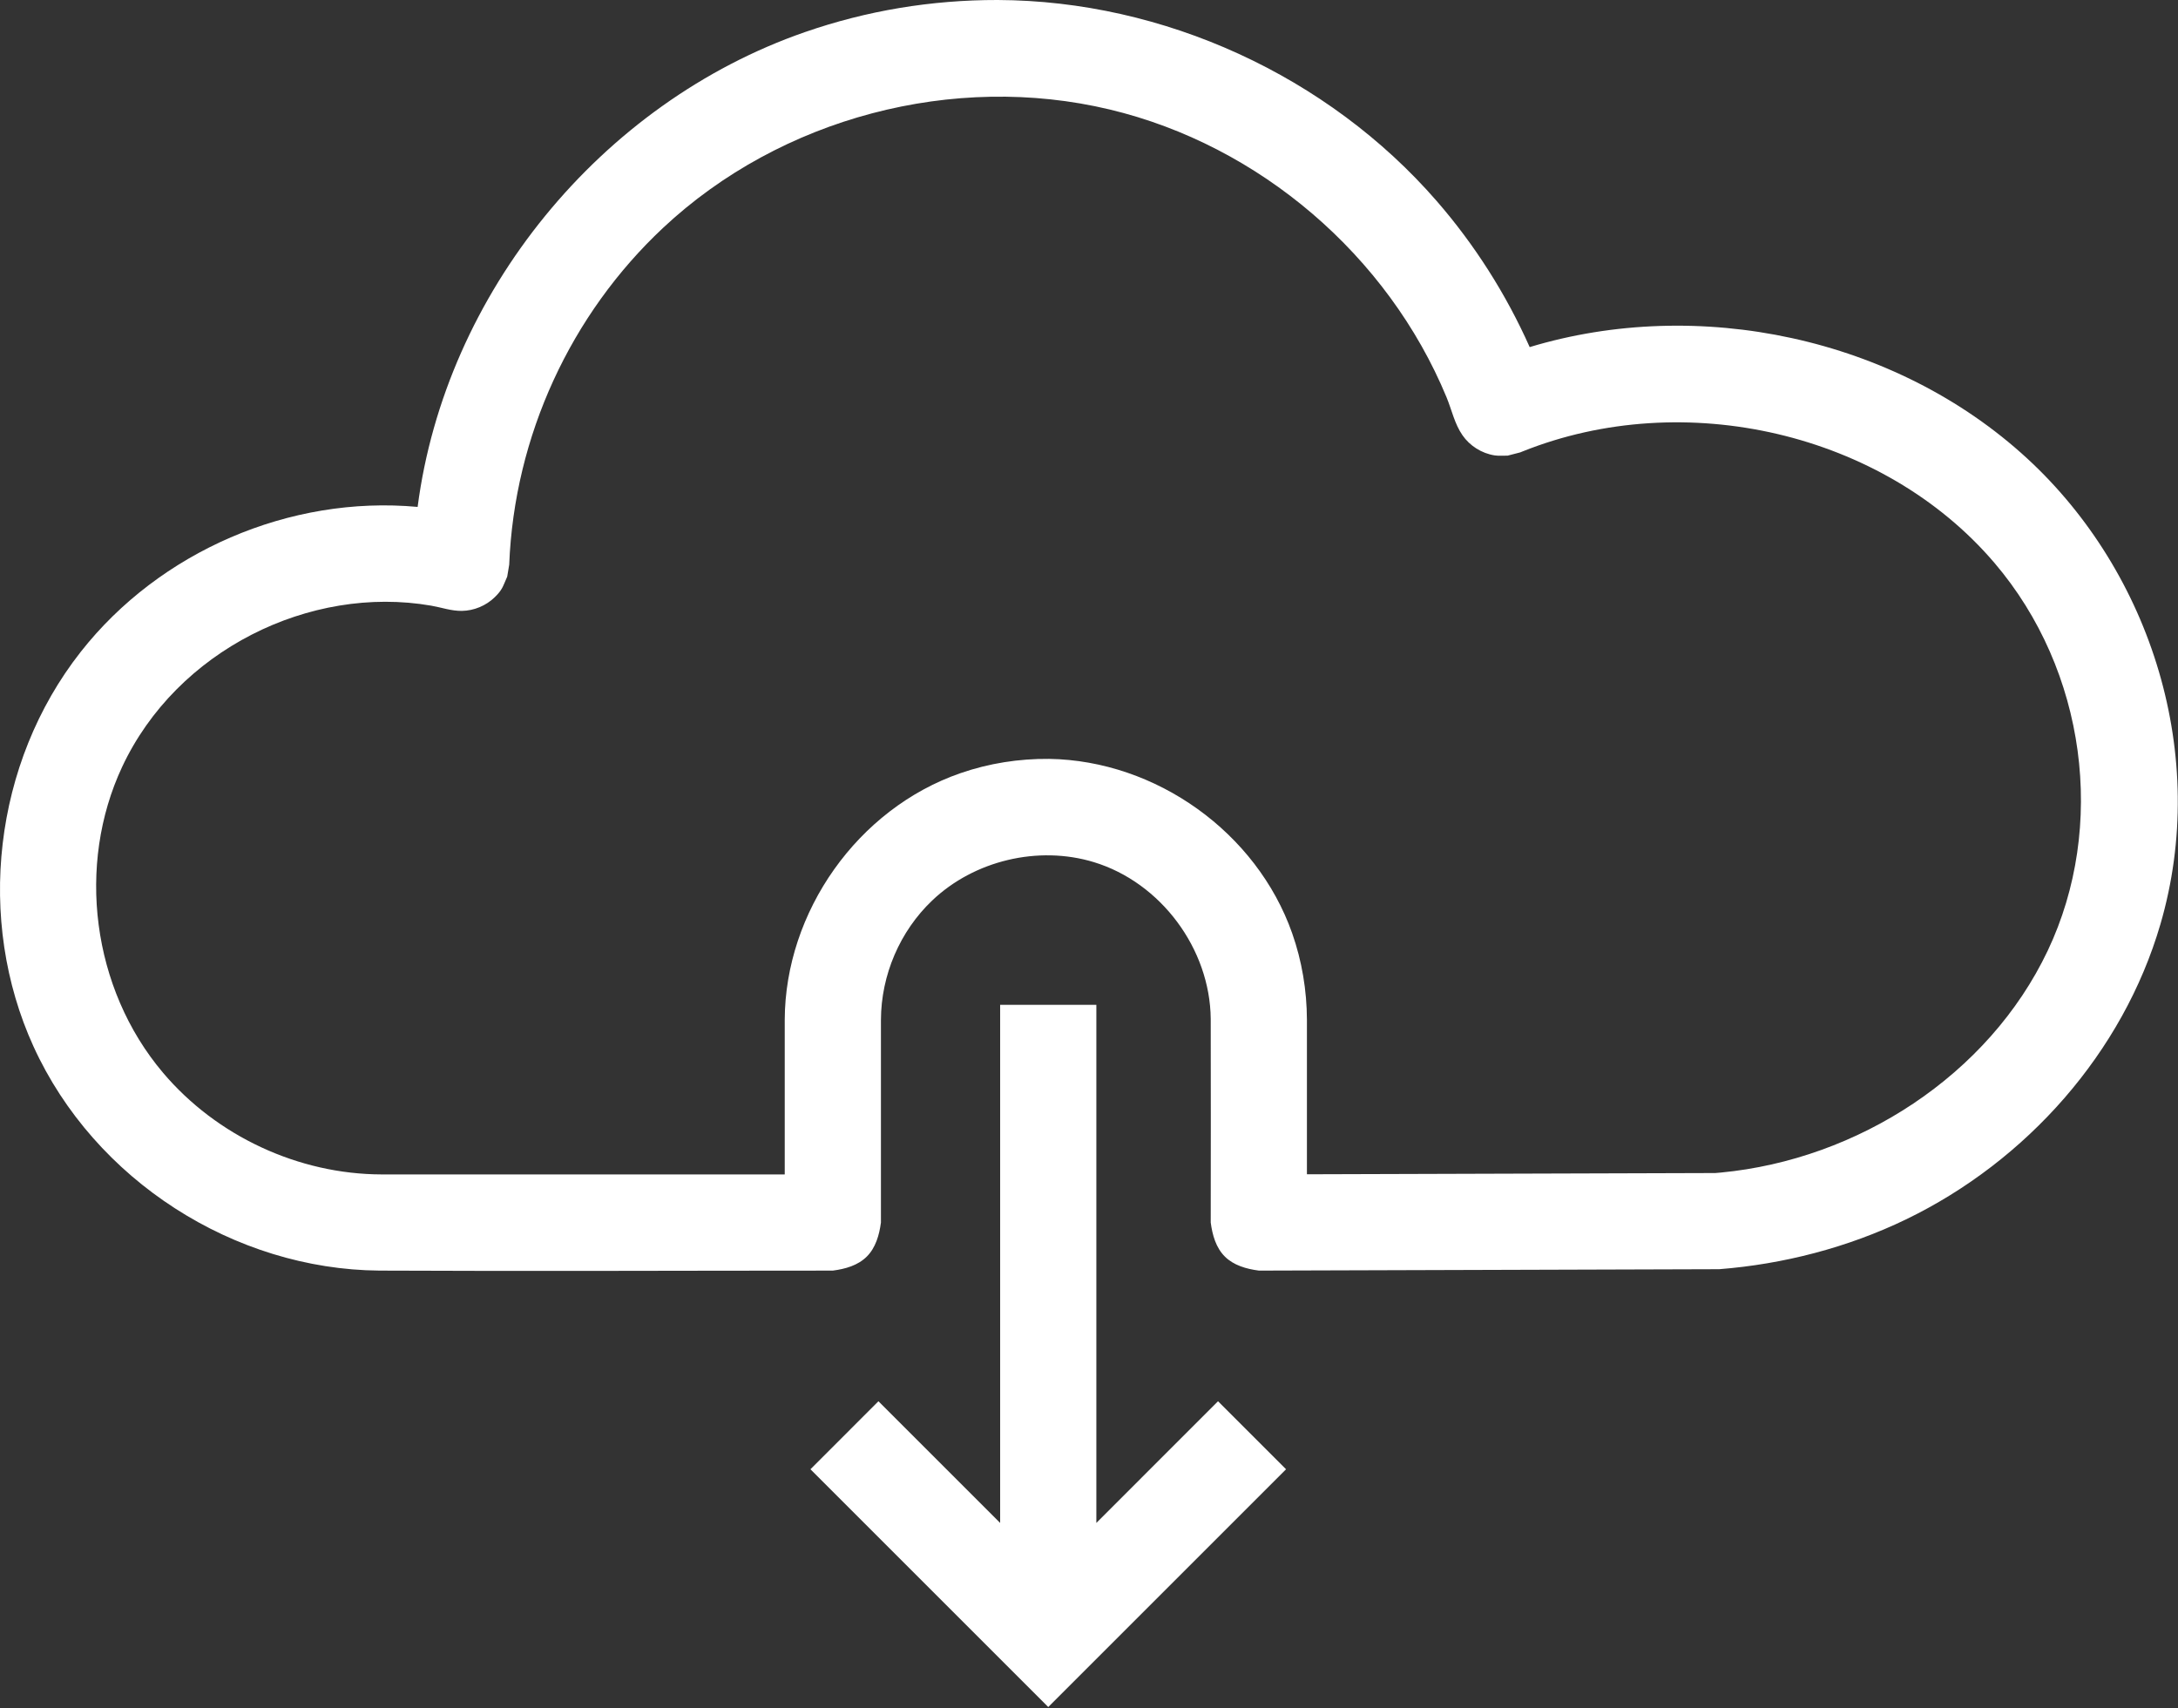 <?xml version="1.0" encoding="UTF-8" standalone="no"?>
<!DOCTYPE svg PUBLIC "-//W3C//DTD SVG 1.1//EN" "http://www.w3.org/Graphics/SVG/1.1/DTD/svg11.dtd">
<svg width="100%" height="100%" viewBox="0 0 566 444" version="1.1" xmlns="http://www.w3.org/2000/svg" xmlns:xlink="http://www.w3.org/1999/xlink" xml:space="preserve" xmlns:serif="http://www.serif.com/" style="fill-rule:evenodd;clip-rule:evenodd;stroke-linejoin:round;stroke-miterlimit:1.414;">
    <rect x="0" y="0" width="566" height="444" fill="#333333" stroke="none"/>
    <g transform="matrix(1,0,0,1,-2364.36,-498.798)">
        <g>
            <g transform="matrix(1,0,0,1,1727.5,-153.073)">
                <path d="M896.112,651.871C939.308,652.034 981.961,671.605 1010.23,704.139C1020.1,715.503 1028.26,728.345 1034.38,742.094C1078.02,728.897 1129.35,739.407 1163.7,771.071C1195.94,800.799 1211.06,848.405 1198.28,892.147C1188.55,925.449 1163.56,953.661 1132.18,968.835C1116.99,976.178 1100.25,980.486 1083.63,981.782L964.032,982.147C960.748,981.724 957.445,980.769 955.168,978.499C952.858,976.196 951.931,972.961 951.493,969.647C951.493,951.998 951.553,934.349 951.492,916.7C951.318,898.507 938.531,881.273 921.127,875.973C906.669,871.571 890.017,875.542 879.086,885.964C870.717,893.943 865.83,905.31 865.79,916.998L865.79,969.647C865.359,972.923 864.398,976.217 862.129,978.486C859.827,980.788 856.598,981.711 853.29,982.147C814.016,982.147 774.741,982.333 735.468,982.145C697.8,981.85 661.453,958.724 645.563,923.882C630.62,891.119 635.047,850.298 657.872,821.27C678.292,795.3 712.083,780.575 745.39,783.637C752.611,728.072 792.977,678.63 846.029,660.217C862.105,654.638 878.885,651.848 896.112,651.871ZM909.515,849.131C937.286,849.573 963.414,868.231 972.651,894.435C975.197,901.659 976.467,909.32 976.493,916.956L976.493,957.109L1082.62,956.785C1083.1,956.746 1083.58,956.703 1084.07,956.659C1119.62,953.281 1153.61,931.416 1169.01,898.975C1184.28,866.785 1179.06,826.211 1155.15,798.174C1126.24,764.284 1074.51,752.396 1032.53,769.217L1031.91,769.467L1028.65,770.307C1027.52,770.286 1026.39,770.416 1025.28,770.245C1021.9,769.722 1018.82,767.758 1016.92,765.01C1014.85,762.028 1014.15,758.467 1012.77,755.125C997.524,718.3 964.183,689.646 925.249,680.334C884.775,670.655 839.818,682.379 809.164,711.112C785.242,733.535 770.504,765.151 769.188,798.654L768.669,801.76C767.545,804.291 767.462,805.123 765.433,807.105C763.153,809.333 760.02,810.613 756.896,810.662C754.155,810.705 751.597,809.771 748.922,809.306C717.395,803.833 682.768,820.91 668.592,851.233C656.72,876.628 660.672,908.779 679.223,930.714C693.121,947.148 714.364,957.114 736.118,957.147L840.79,957.147L840.79,916.956C840.885,888.978 859.647,862.108 886.493,852.831C893.875,850.28 901.65,849.057 909.515,849.131Z" style="fill:white;"/>
            </g>
            <path d="M2649.27,894.66L2680.89,863.034C2686.79,868.927 2692.68,874.82 2698.57,880.712L2636.77,942.516L2574.97,880.712L2592.64,863.034L2624.27,894.66L2624.27,759.994L2649.27,759.994L2649.27,894.66Z" style="fill:white;"/>
        </g>
    </g>
</svg>
